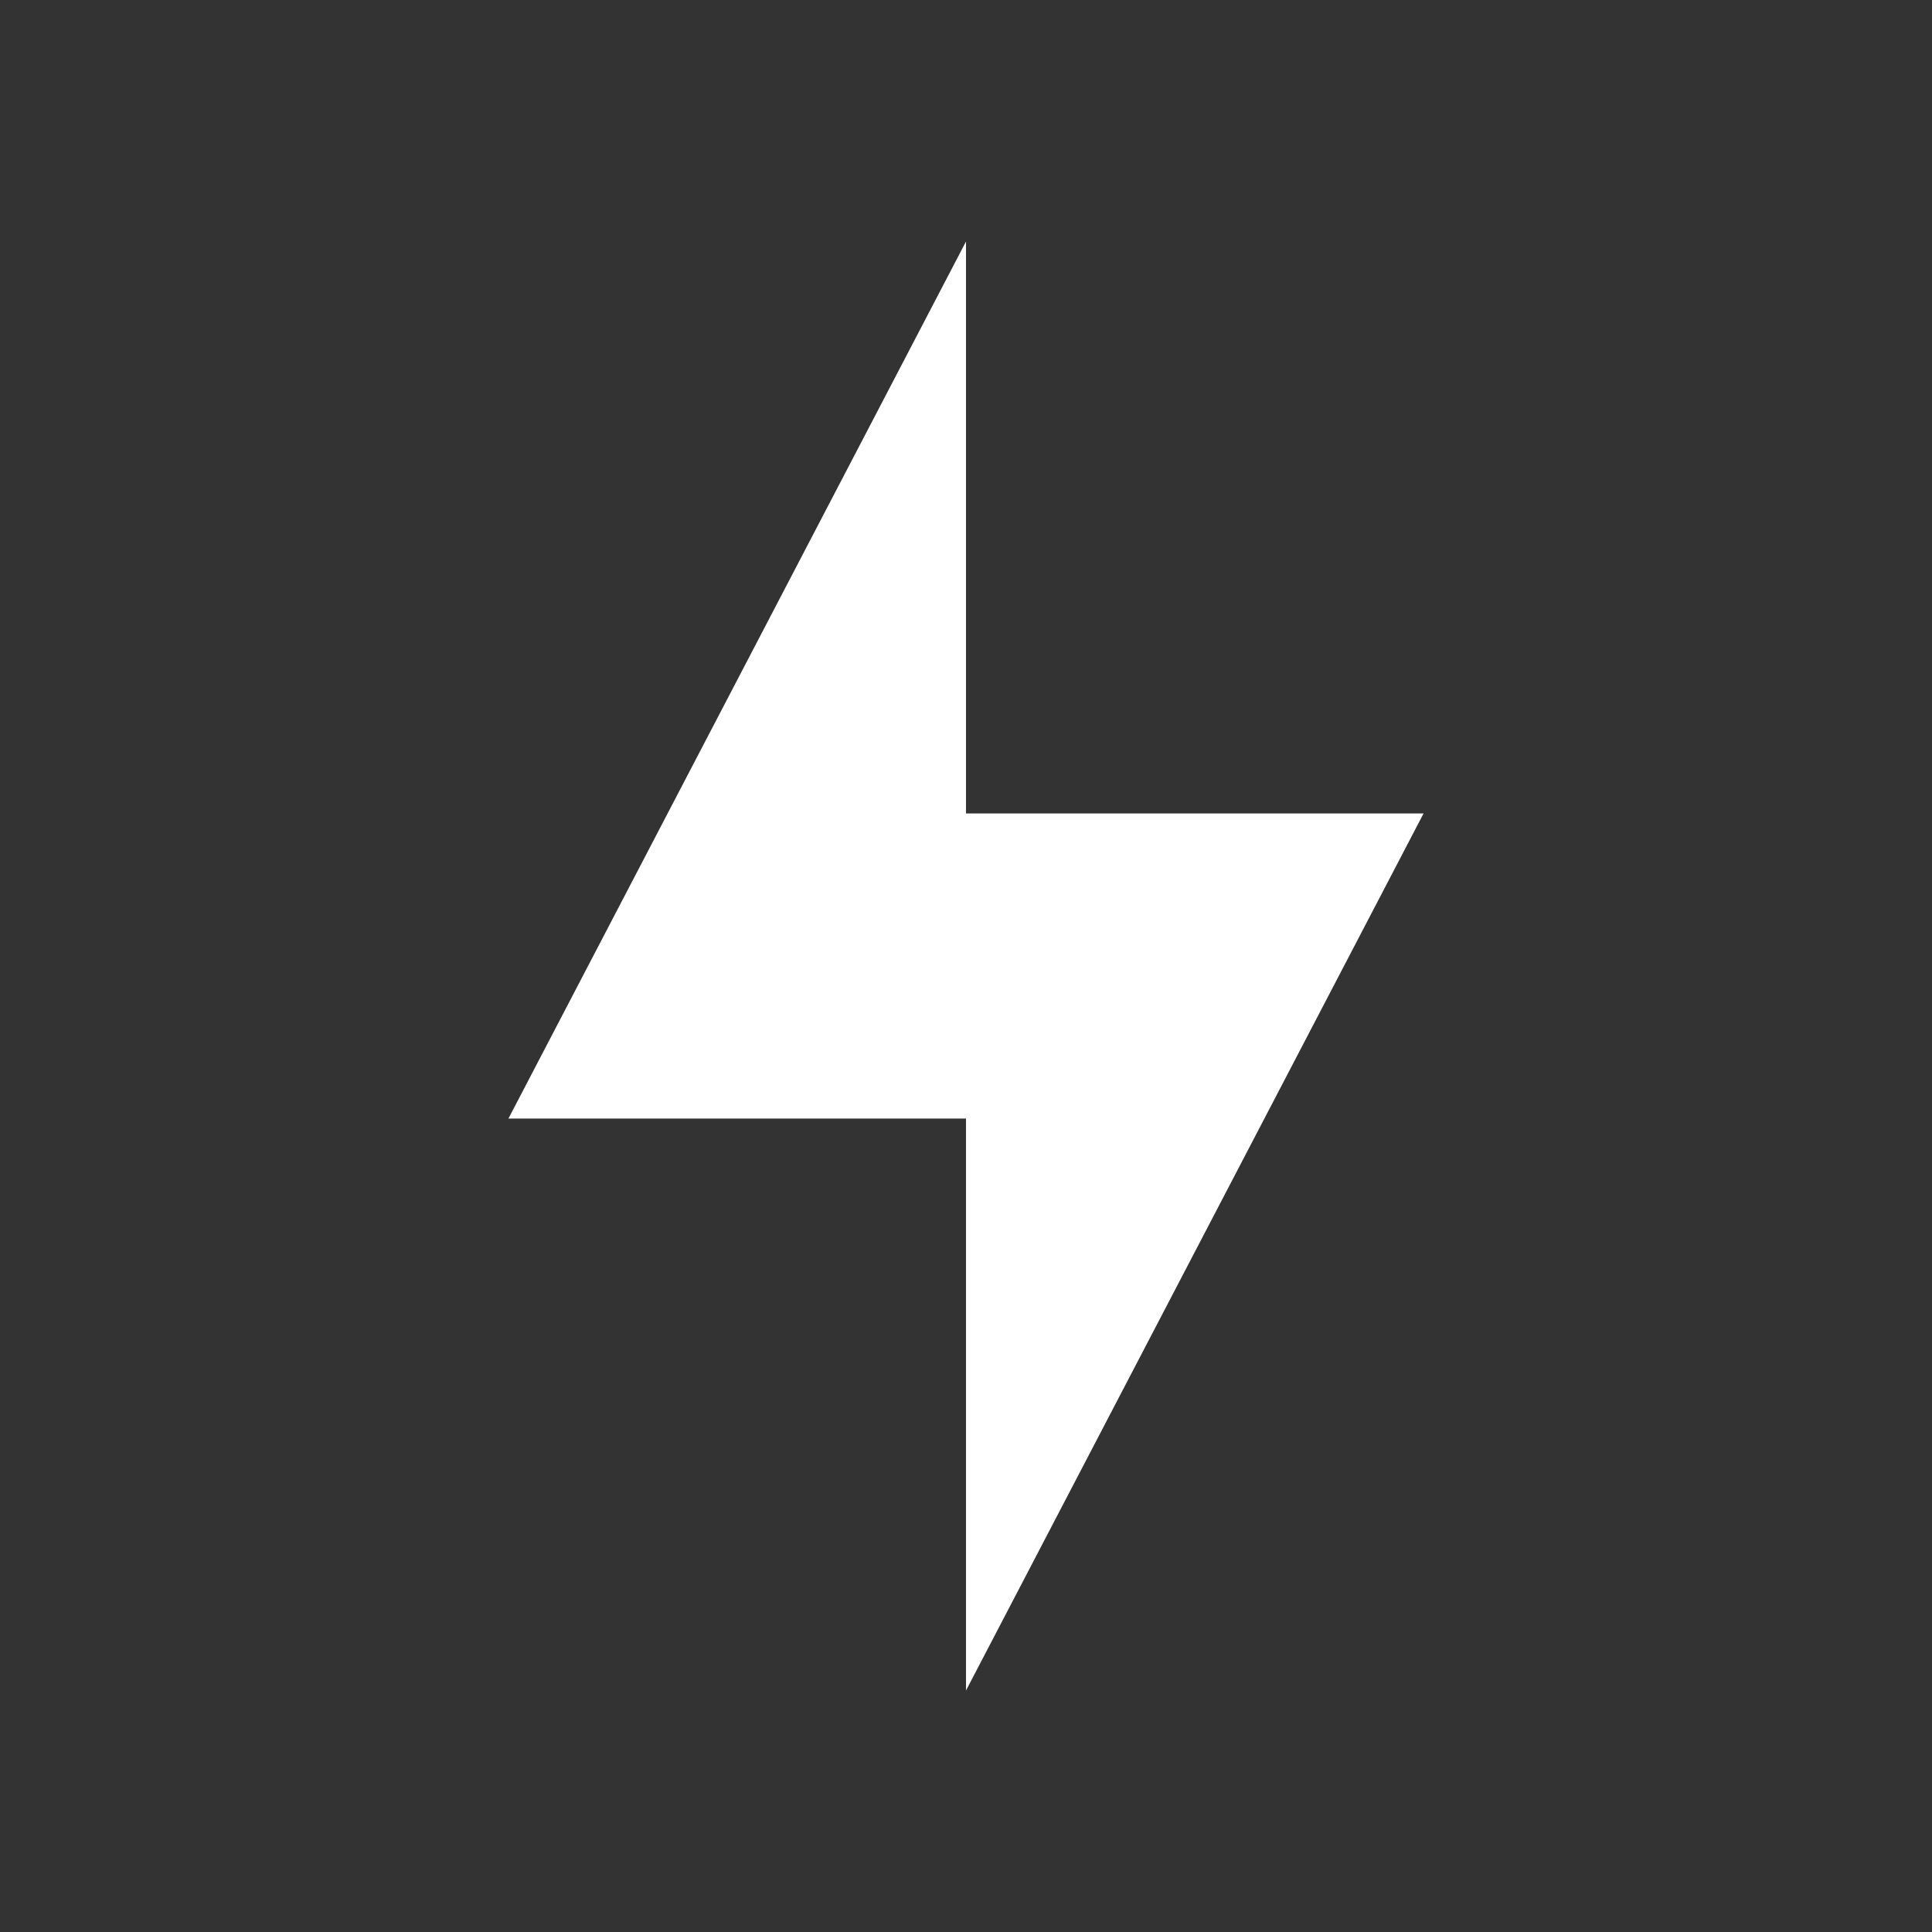 <svg width="24" height="24" viewBox="0 0 24 24" fill="none" xmlns="http://www.w3.org/2000/svg">
<rect x="0" y="0" width="24" height="24" fill="#333333" stroke="none"/>
<path d="M12 10.105V3L6.316 13.895H12V21L17.684 10.105H12Z" fill="white"/>
</svg>
